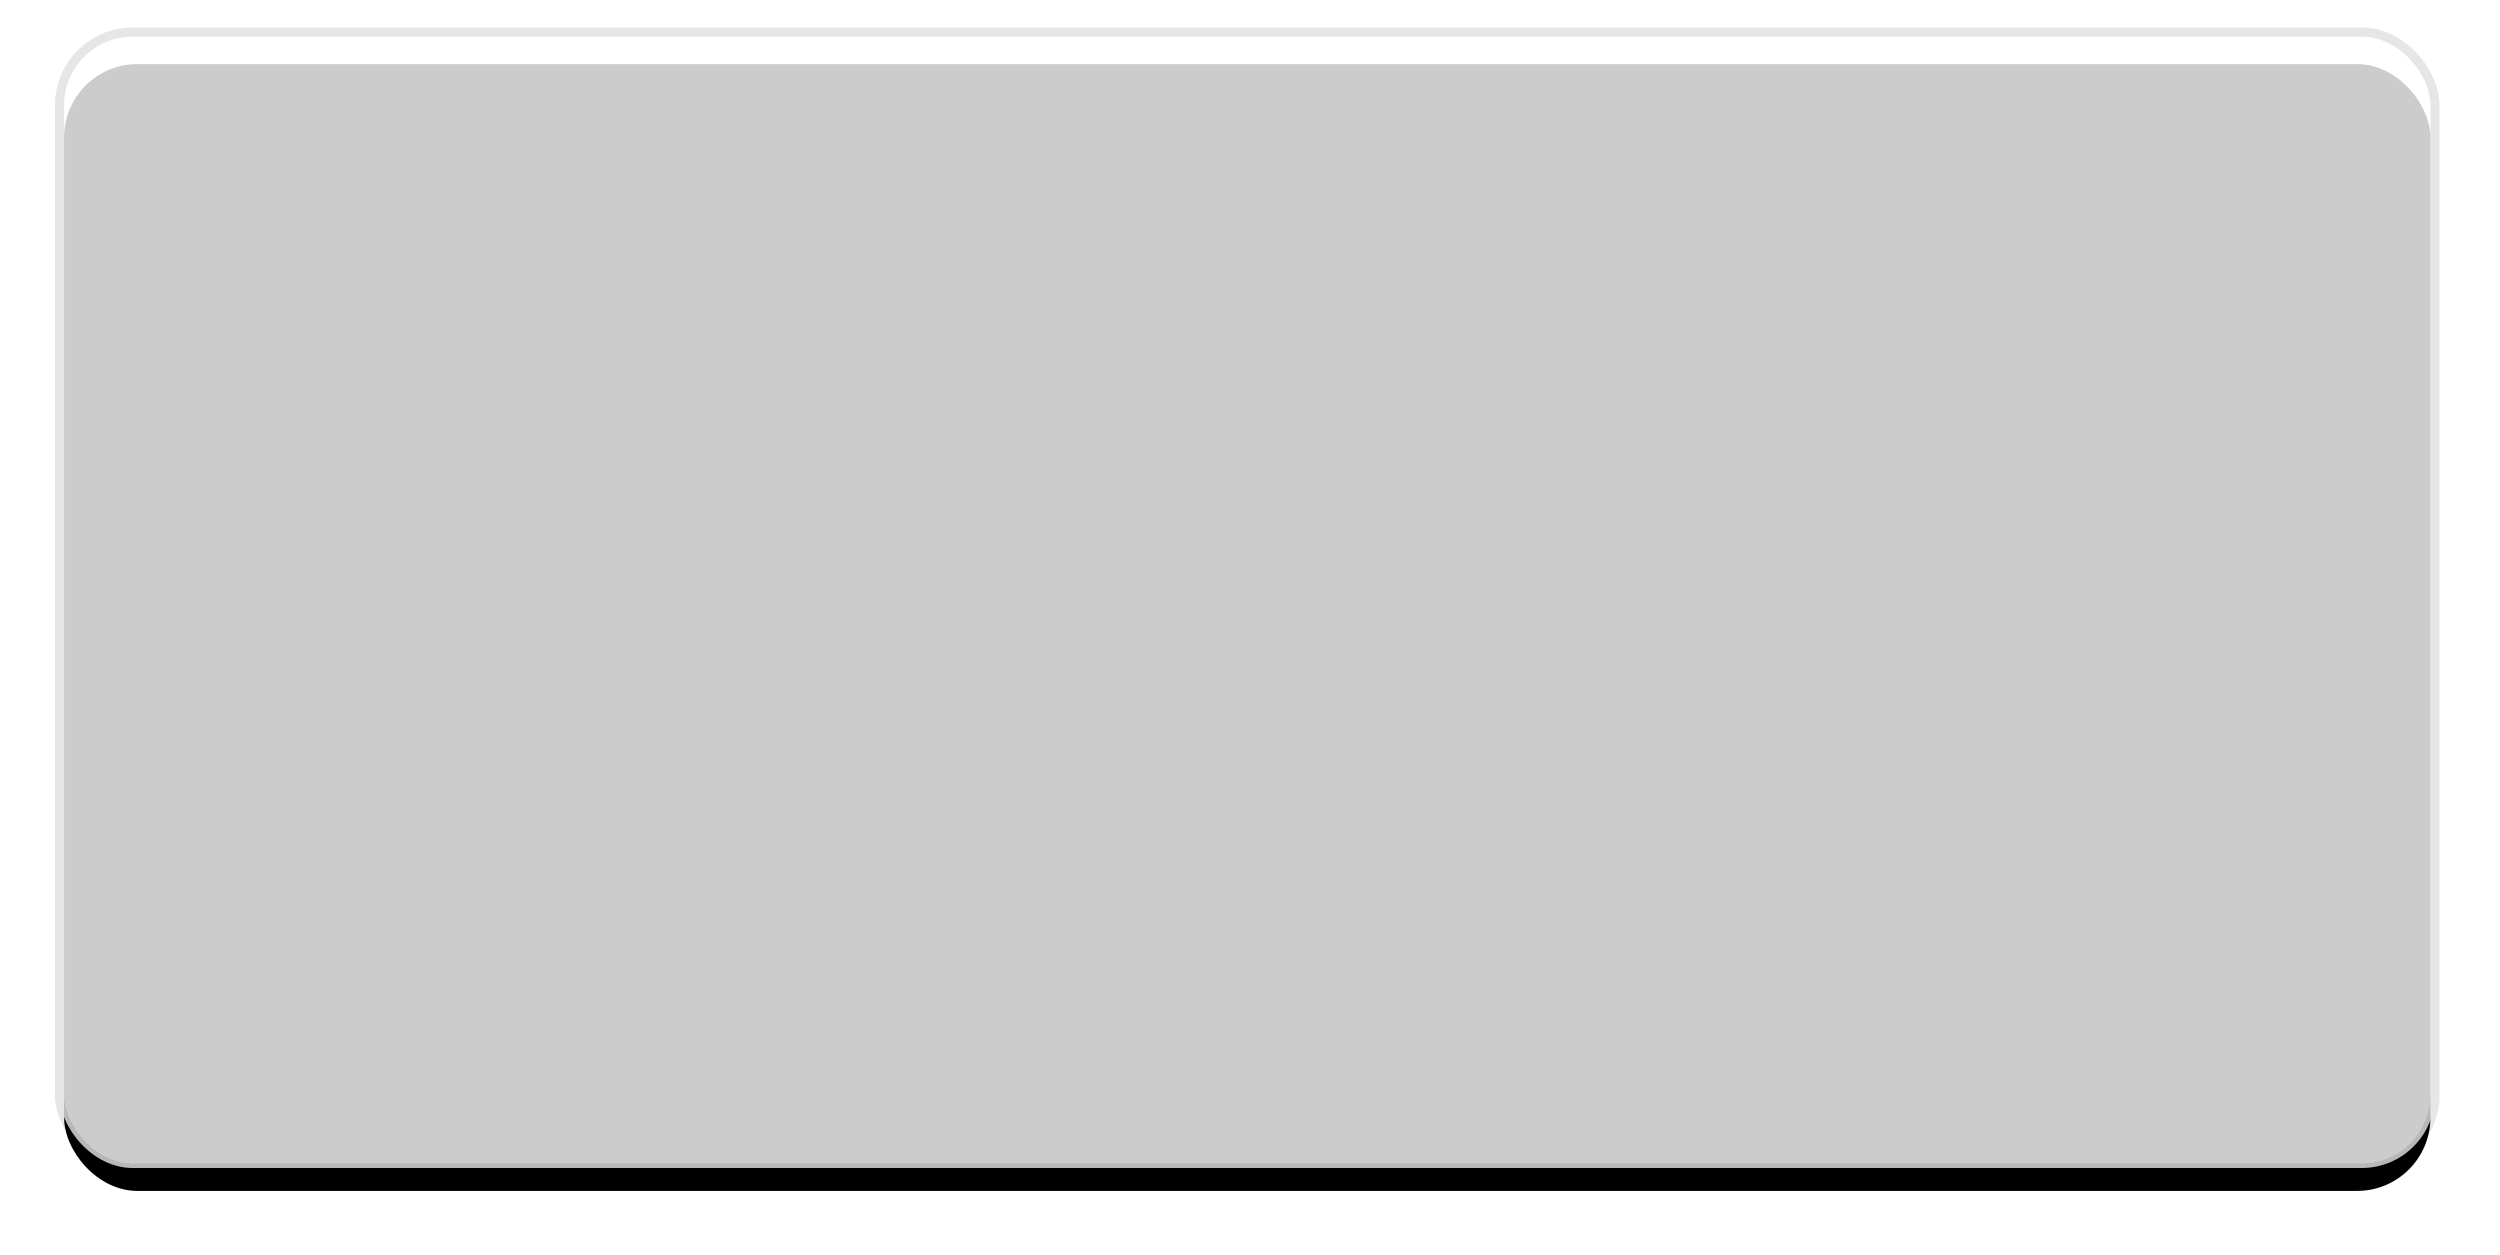 <?xml version="1.0" encoding="UTF-8"?>
<svg width="273px" height="137px" viewBox="0 0 273 137" version="1.1" xmlns="http://www.w3.org/2000/svg" xmlns:xlink="http://www.w3.org/1999/xlink">
    <!-- Generator: Sketch 64 (93537) - https://sketch.com -->
    <title>Rectangle</title>
    <desc>Created with Sketch.</desc>
    <defs>
        <rect id="path-1" x="526" y="379" width="258.398" height="123.047" rx="8"></rect>
        <filter x="-4.5%" y="-6.9%" width="108.9%" height="118.7%" filterUnits="objectBoundingBox" id="filter-2">
            <feMorphology radius="1" operator="dilate" in="SourceAlpha" result="shadowSpreadOuter1"></feMorphology>
            <feOffset dx="0" dy="3" in="shadowSpreadOuter1" result="shadowOffsetOuter1"></feOffset>
            <feGaussianBlur stdDeviation="3" in="shadowOffsetOuter1" result="shadowBlurOuter1"></feGaussianBlur>
            <feComposite in="shadowBlurOuter1" in2="SourceAlpha" operator="out" result="shadowBlurOuter1"></feComposite>
            <feColorMatrix values="0 0 0 0 0   0 0 0 0 0   0 0 0 0 0  0 0 0 0.1 0" type="matrix" in="shadowBlurOuter1"></feColorMatrix>
        </filter>
    </defs>
    <g id="浅色主题12-10" stroke="none" stroke-width="1" fill="none" fill-rule="evenodd">
        <g id="[1-1]-所有照片-图片已损坏" transform="translate(-519, -375)" fill-rule="nonzero">
            <g id="Rectangle">
                <use fill="black" fill-opacity="1" filter="url(#filter-2)" xlink:href="#path-1"></use>
                <rect stroke-opacity="0.1" stroke="#000000" stroke-width="1" fill-opacity="0.8" fill="#FFFFFF" fill-rule="evenodd" x="525.5" y="378.5" width="259.398" height="124.047" rx="8"></rect>
            </g>
        </g>
    </g>
</svg>